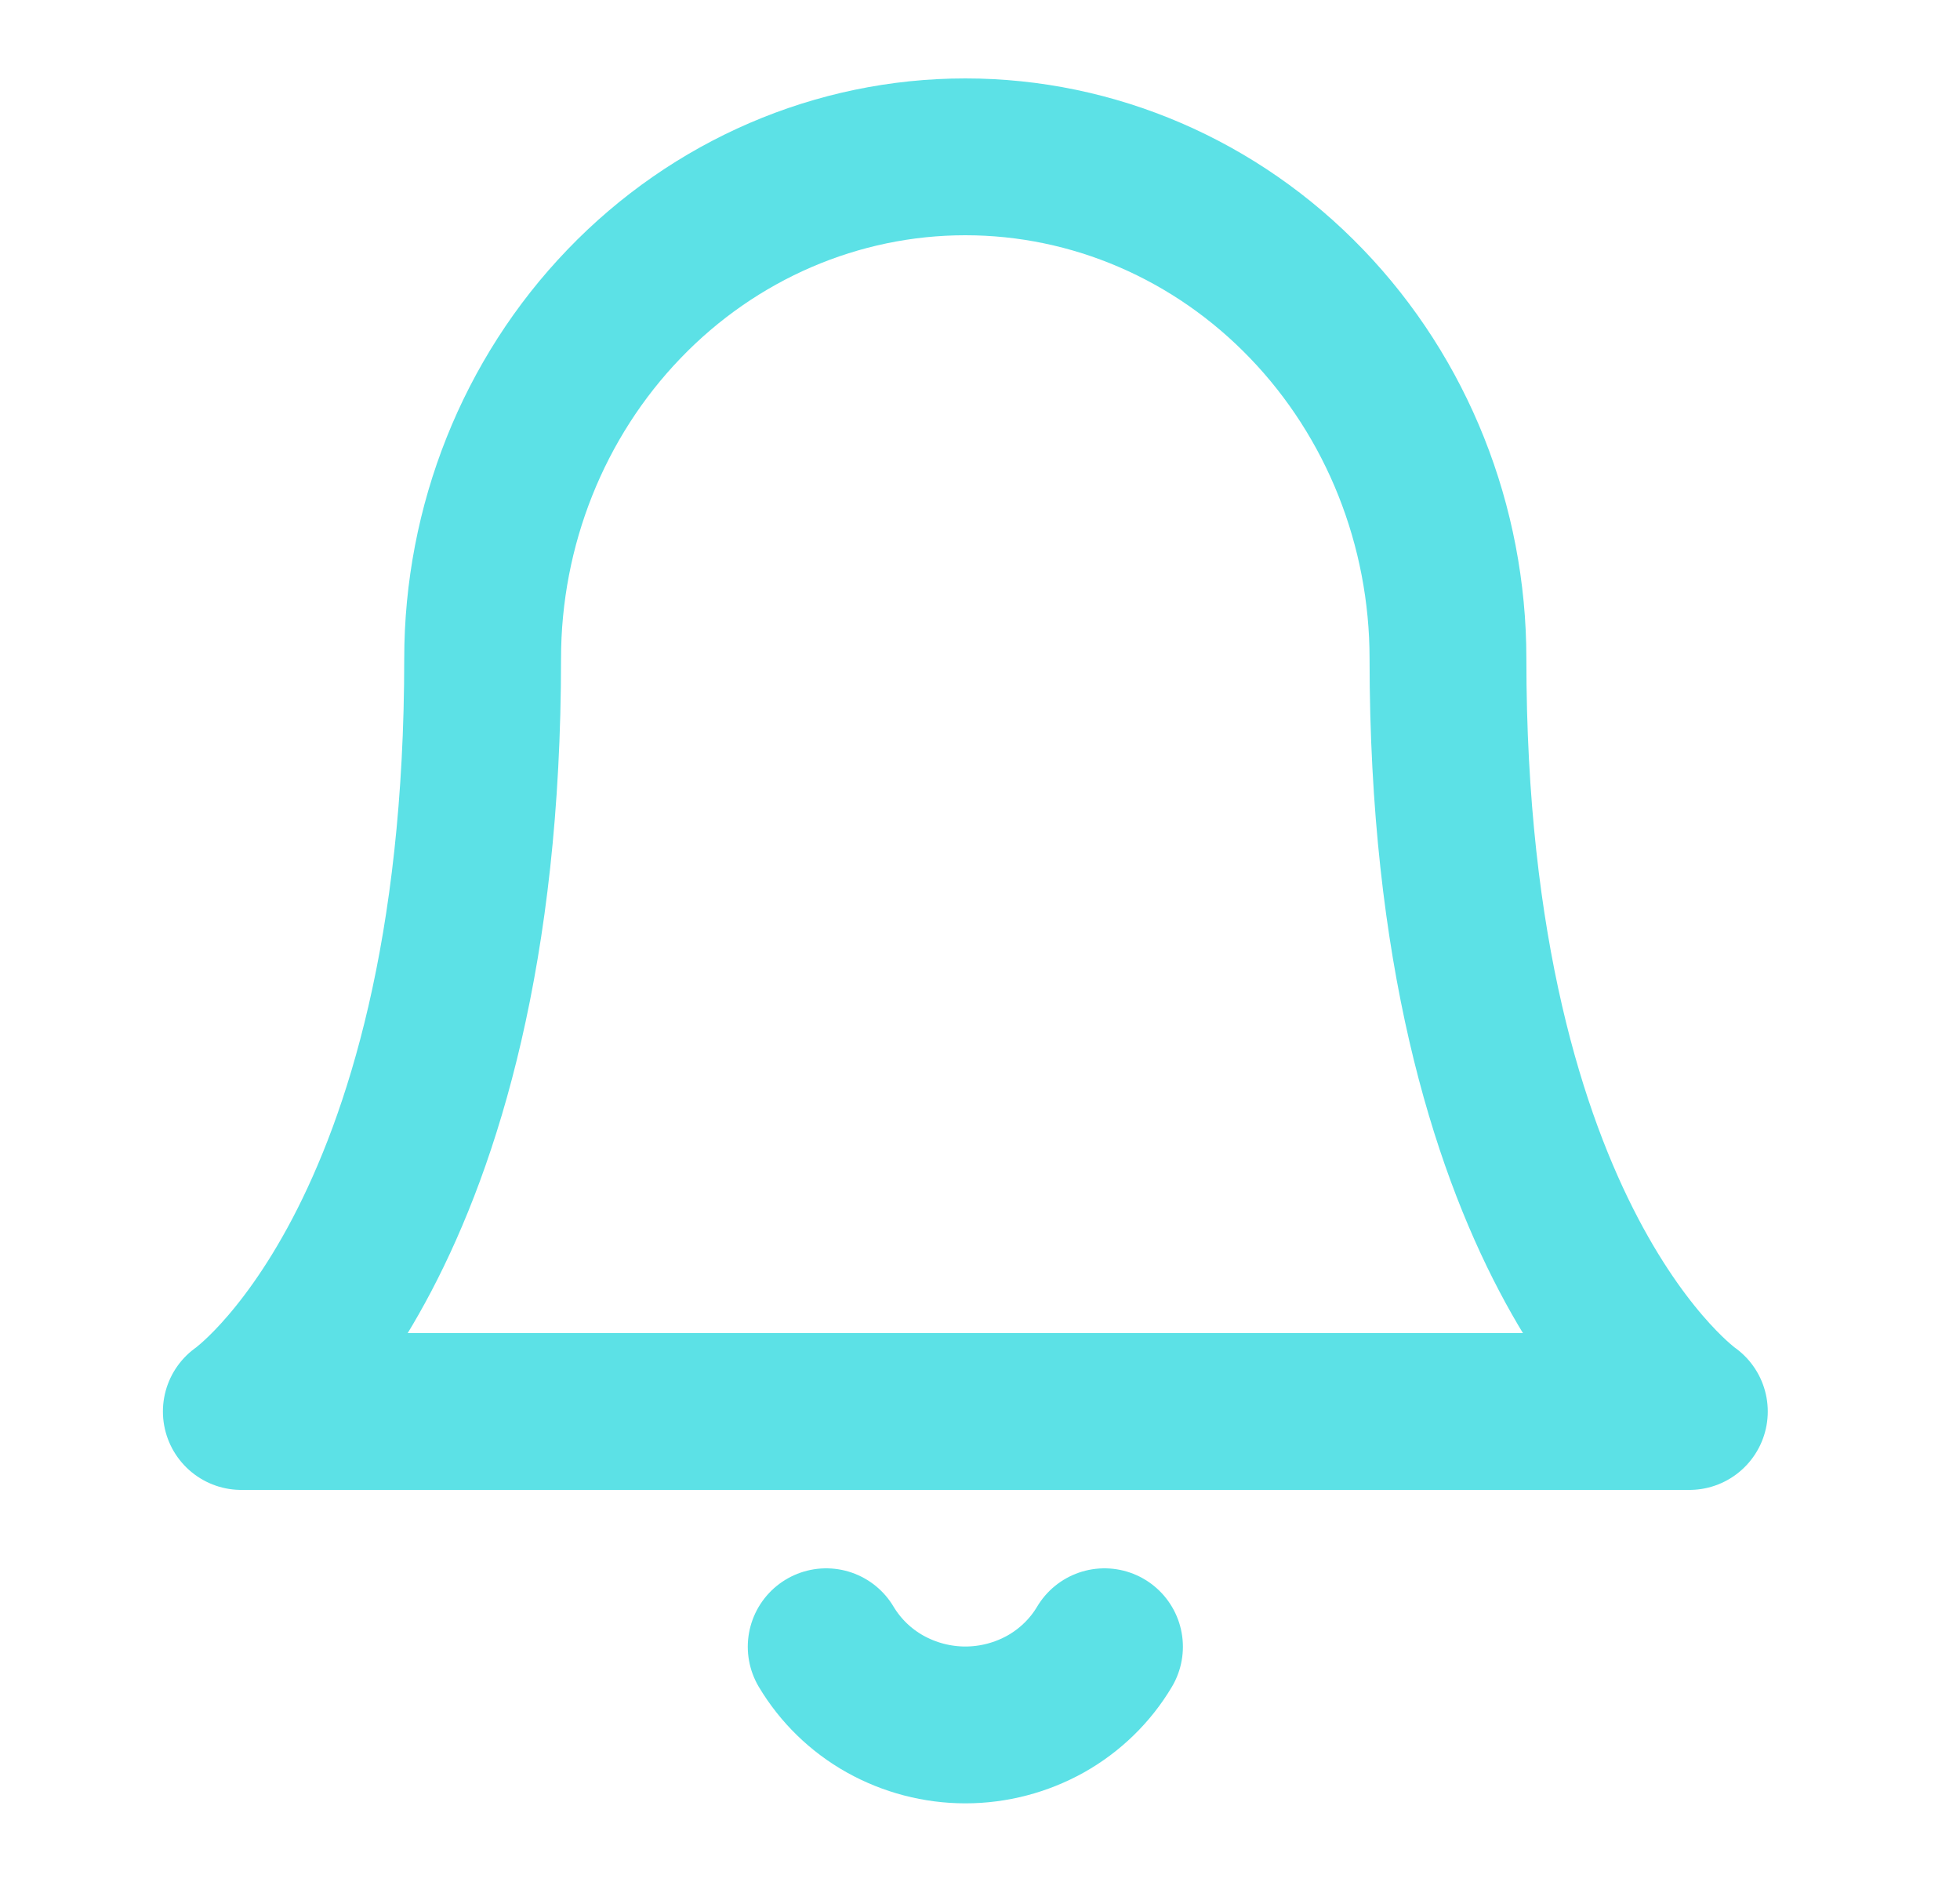 <svg width="25" height="24" viewBox="0 0 25 24" fill="none" xmlns="http://www.w3.org/2000/svg">
<path d="M18.469 8.4C18.469 6.703 17.821 5.075 16.666 3.875C15.512 2.674 13.946 2 12.313 2C10.68 2 9.114 2.674 7.96 3.875C6.805 5.075 6.156 6.703 6.156 8.4C6.156 15.867 3.078 18 3.078 18H21.548C21.548 18 18.469 15.867 18.469 8.4Z" stroke="#5CE1E6" stroke-width="2" stroke-linecap="round" stroke-linejoin="round"/>
<path d="M14.088 21C13.908 21.303 13.649 21.555 13.338 21.73C13.026 21.904 12.673 21.997 12.313 21.997C11.954 21.997 11.601 21.904 11.289 21.73C10.977 21.555 10.719 21.303 10.538 21" stroke="#5CE1E6" stroke-width="2" stroke-linecap="round" stroke-linejoin="round"/>
</svg>

